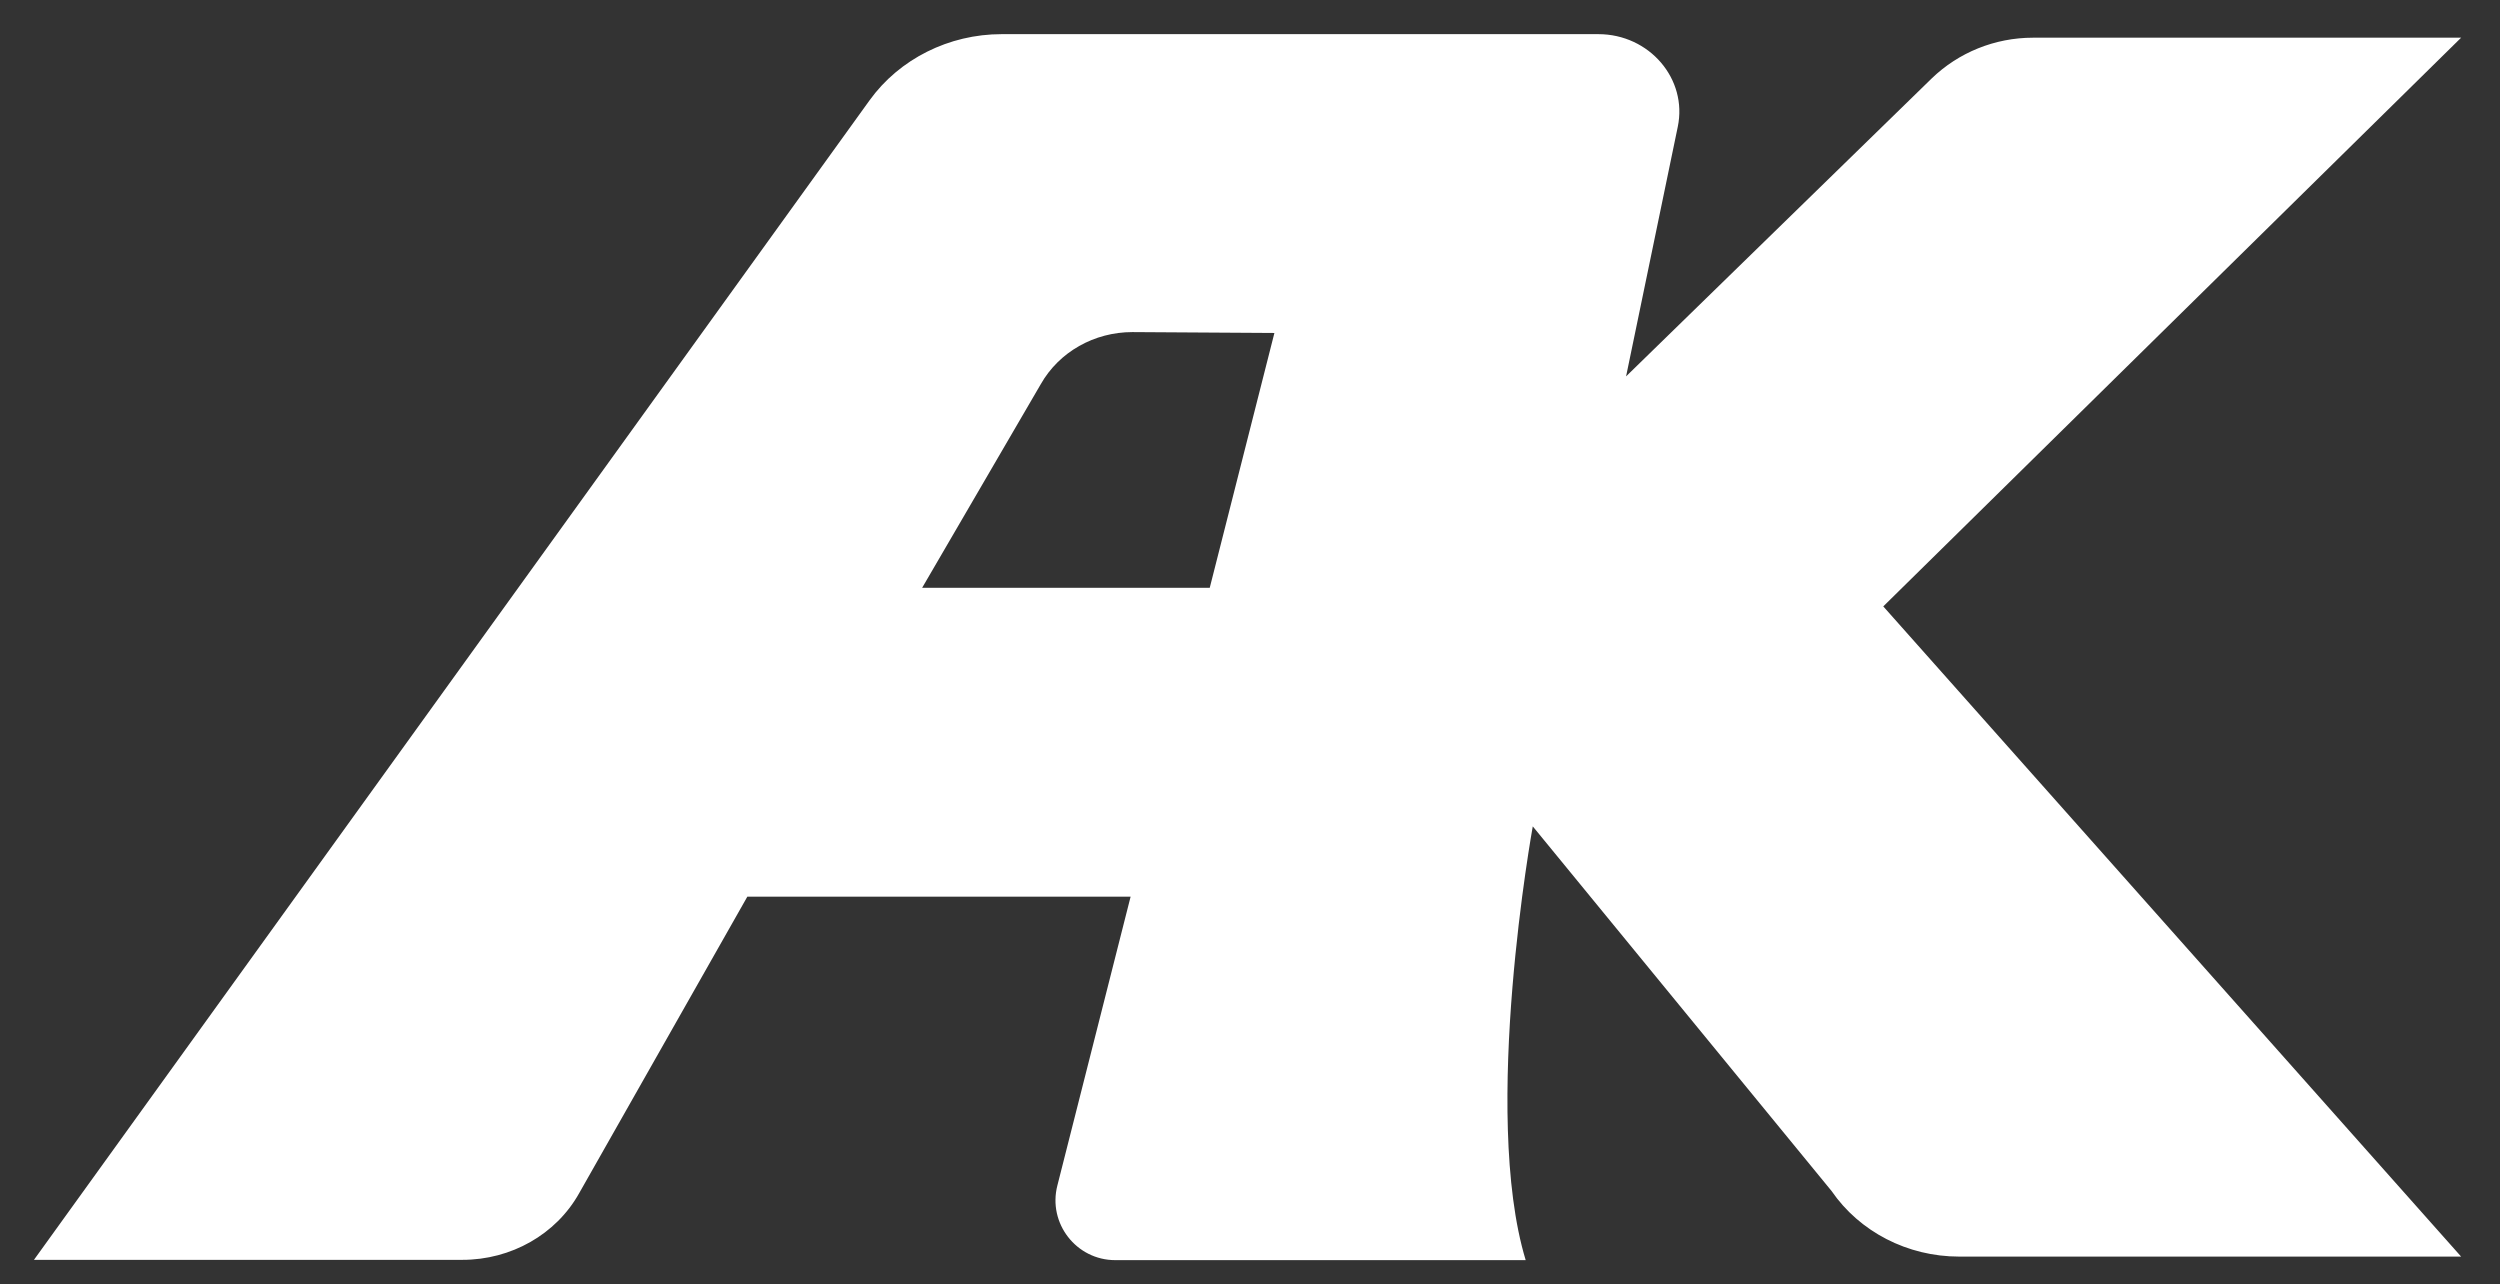 <?xml version="1.0" encoding="utf-8"?>
<!-- Generator: Adobe Illustrator 14.0.0, SVG Export Plug-In . SVG Version: 6.00 Build 43363)  -->
<!DOCTYPE svg PUBLIC "-//W3C//DTD SVG 1.1//EN" "http://www.w3.org/Graphics/SVG/1.1/DTD/svg11.dtd">
<svg version="1.1" id="Layer_1" xmlns="http://www.w3.org/2000/svg" xmlns:xlink="http://www.w3.org/1999/xlink" x="0px" y="0px"
	 width="508px" height="261px" viewBox="146.5 168.5 508 261" enable-background="new 146.5 168.5 508 261" xml:space="preserve">
<rect x="146.5" y="168.5" width="508" height="261" fill="#333333" stroke="none"/>
<g id="Layer_1_1_" display="none">
	<path display="inline" fill="#FFFFFF" stroke="#000000" stroke-miterlimit="10" d="M158.2,314.34"/>
	<polygon display="inline" points="276.4,366.6 190.6,366.6 340,150 393.4,150 	"/>
	<polygon display="inline" points="429.76,255.84 537.94,150.54 610,150.54 519.88,255.84 	"/>
	<polygon display="inline" points="429.76,255.3 494.8,366.06 598,366.06 519.88,255.3 	"/>
	<polygon display="inline" points="434.02,366.6 360.4,366.6 413.02,150 476.98,150 	"/>
	<rect x="350.8" y="149.88" display="inline" width="94.2" height="46.68"/>
	<rect x="284.8" y="247.44" display="inline" width="130.2" height="54.72"/>
</g>
<g id="Layer_1_copy">
	<g>
		<path fill="#FFFFFF" d="M544.6,423.84h102L529.18,291.72L646.6,176.16h-87c-7.738,0-15.119,3-20.58,8.28l-62.1,60.54l10.5-50.7
			c2.04-9.72-5.76-18.84-16.14-18.84H350.02c-10.68,0-20.76,5.04-26.82,13.44L153.4,424.5h87.06c9.9,0,19.02-5.16,23.7-13.5
			l34.2-60.3h77.88l-14.88,58.68c-1.98,7.68,3.84,15.18,11.76,15.18h83.399c-9.119-30.06,1.439-88.14,1.439-88.14l60.72,74.1
			C524.38,418.8,534.1,423.84,544.6,423.84z M392.32,287.94h-58.44l24.12-41.4c3.72-6.54,10.86-10.56,18.6-10.56l28.86,0.18
			L392.32,287.94z"/>
	</g>
</g>
<g id="Layer_1_copy_2" display="none">
	<path display="inline" fill="#0050FF" d="M364.9,403.62h68.4l15.182-73.32L499,391.92c4.8,6.96,12.9,11.1,21.6,11.1h84.9
		L507.82,293.1l97.68-96.18h-72.42c-6.42,0-12.6,2.46-17.1,6.9l-51.66,50.34l8.699-42.18c1.681-8.1-4.801-15.66-13.439-15.66H417.52
		L364.9,403.62z"/>
	<path display="inline" fill="#FFFFFF" stroke="#000000" stroke-miterlimit="10" d="M158.2,314.34"/>
	<path display="inline" fill="#0050FF" d="M473.08,212.04c1.68-8.1-4.8-15.66-13.44-15.66H358.72c-8.94,0-17.28,4.2-22.32,11.22
		L195.1,403.62h72.42c8.22,0,15.84-4.32,19.74-11.22l28.44-50.16h64.8l-15.6,61.438h68.4L473.08,212.04z M393.88,289.98h-48.66
		l20.04-34.44c3.12-5.4,9.06-8.82,15.48-8.82l24.06,0.18L393.88,289.98z"/>
</g>
</svg>

